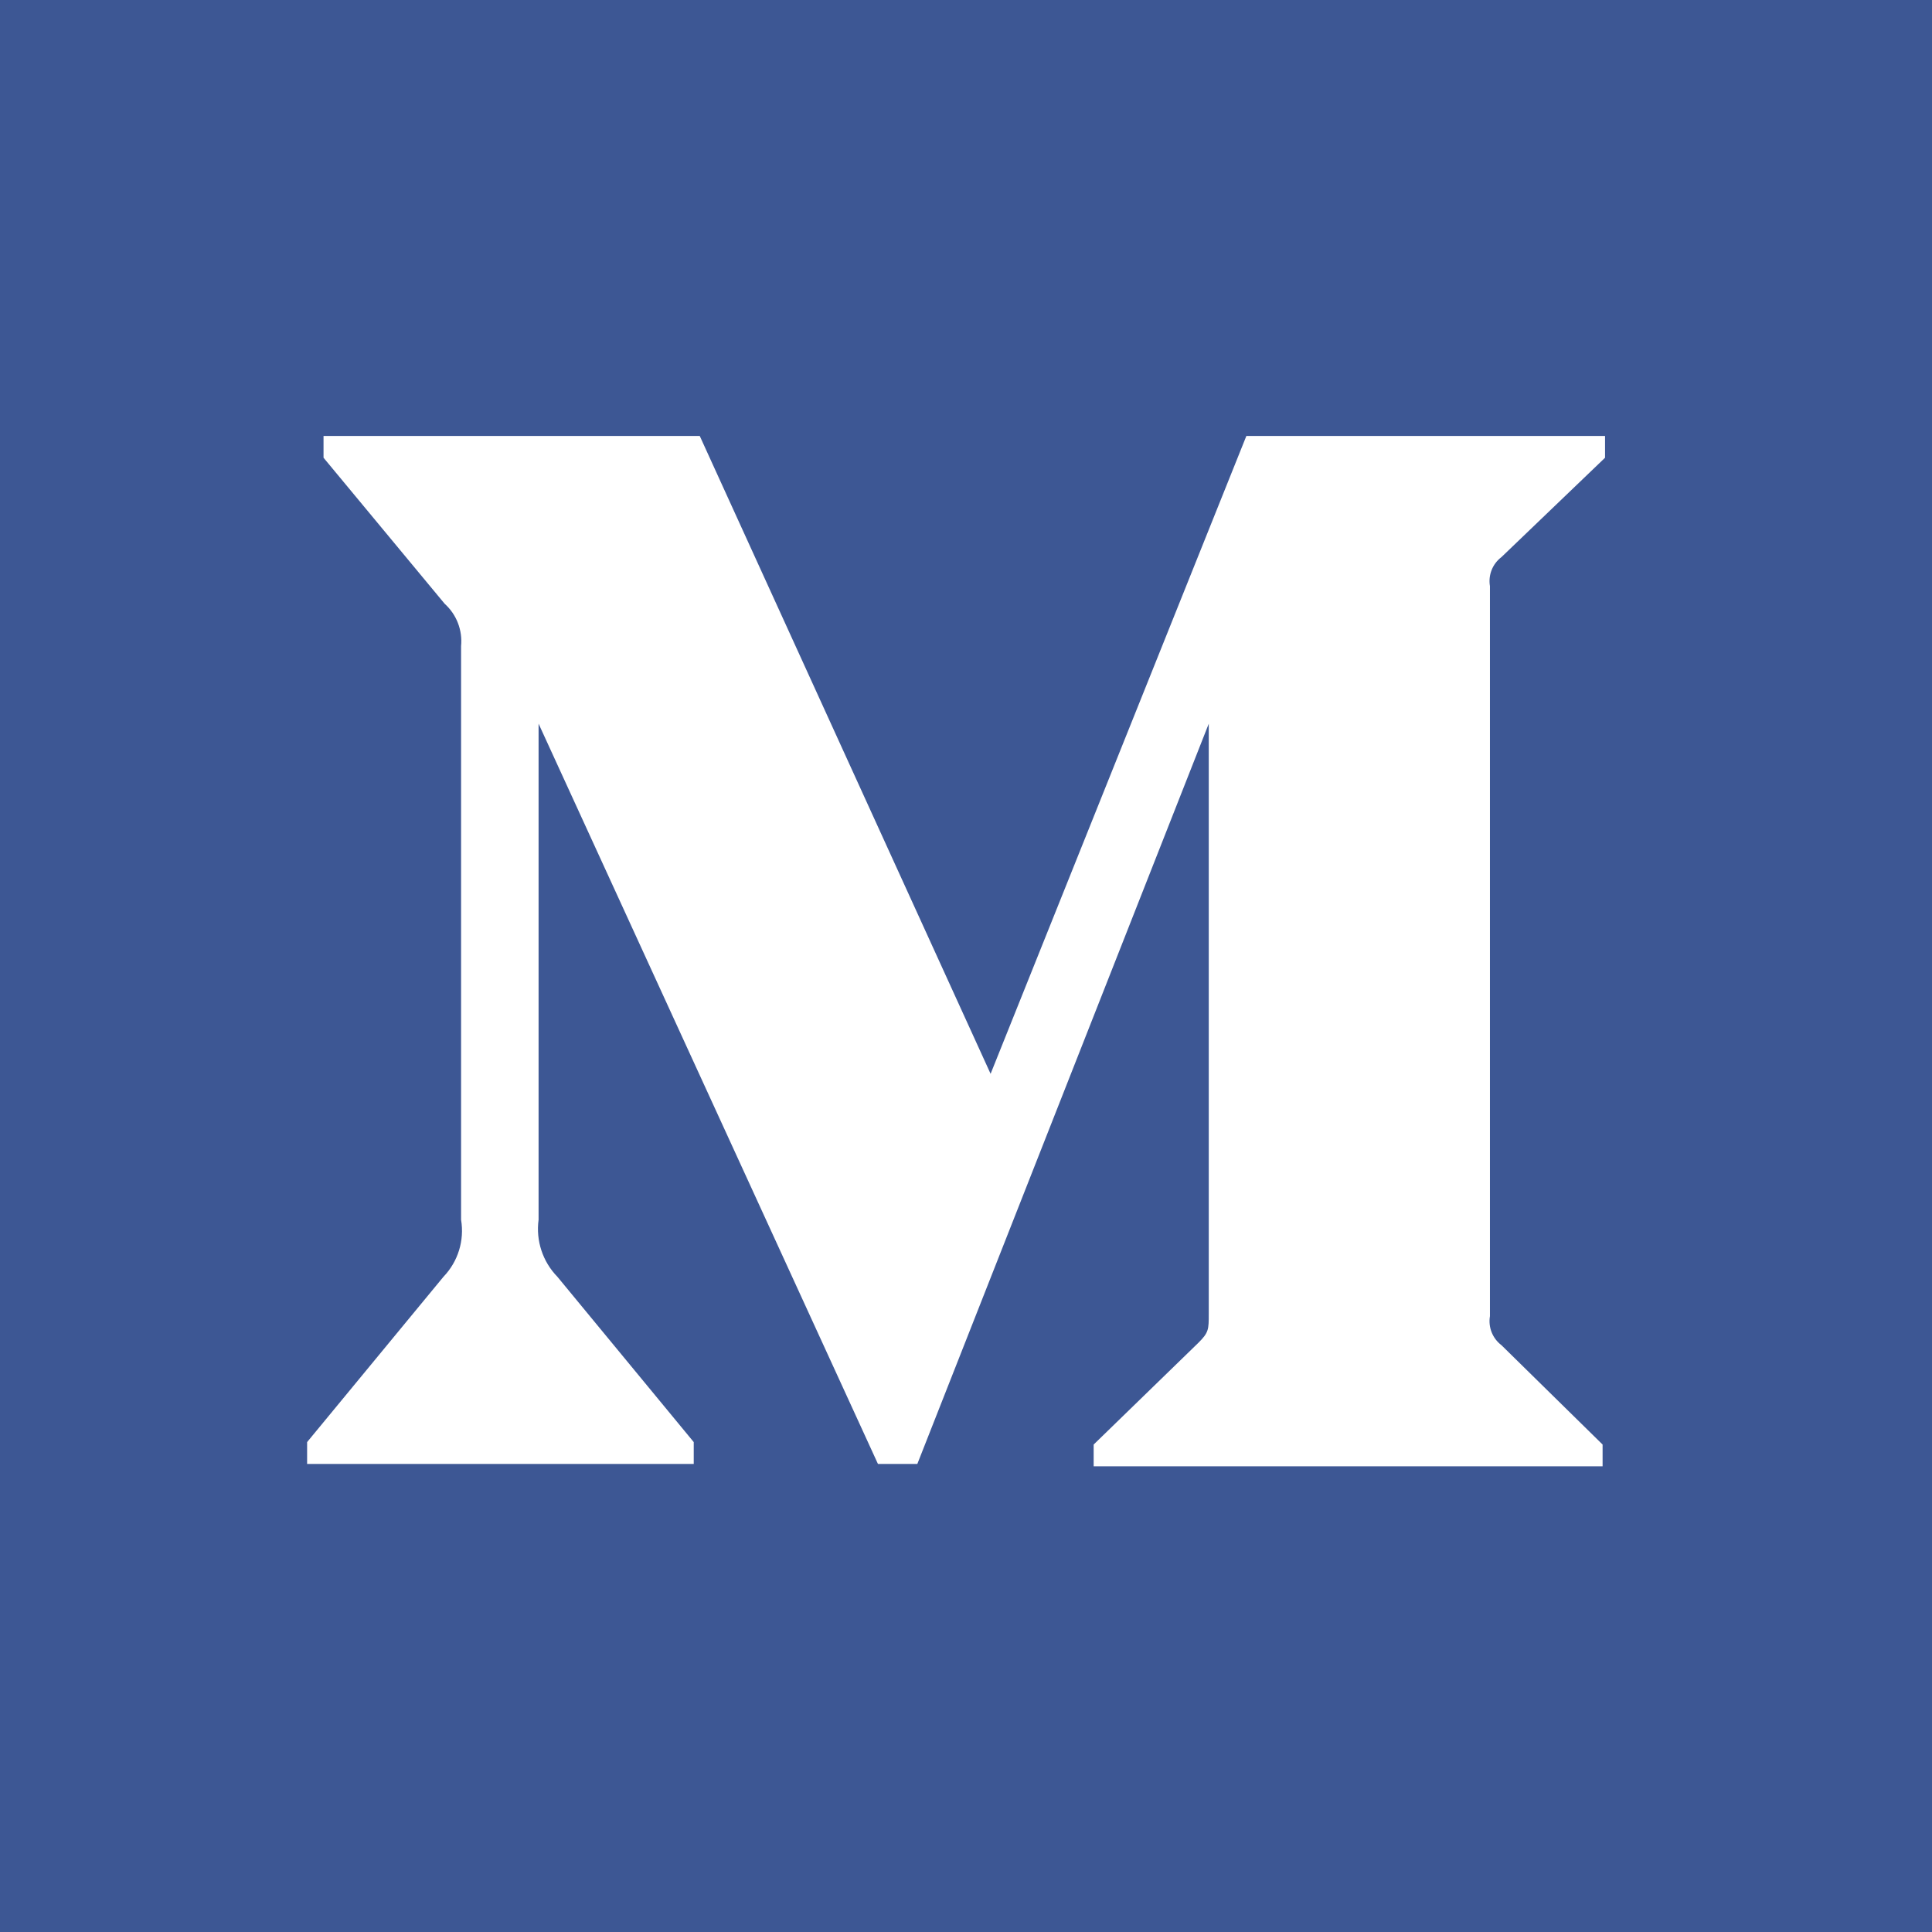 <?xml version="1.0" encoding="UTF-8"?>
<svg width="26px" height="26px" viewBox="0 0 26 26" version="1.1" xmlns="http://www.w3.org/2000/svg" xmlns:xlink="http://www.w3.org/1999/xlink">
    <!-- Generator: Sketch 52.6 (67491) - http://www.bohemiancoding.com/sketch -->
    <title>Combined Shape</title>
    <desc>Created with Sketch.</desc>
    <g id="Page-1" stroke="none" stroke-width="1" fill="none" fill-rule="evenodd">
        <g id="Desktop-HD" transform="translate(-1014, -1126)" fill="#3D5794">
            <g id="Group-5" transform="translate(1014, 1126)">
                <g id="medium">
                    <g id="Group-6">
                        <path d="M0,0 L26,0 L26,26 L0,26 L0,0 Z M6.205,8.695 L6.205,16.415 C6.252,16.694 6.164,16.978 5.968,17.182 L4.133,19.407 L4.133,19.701 L9.336,19.701 L9.336,19.407 L7.501,17.182 C7.303,16.979 7.21,16.696 7.248,16.415 L7.248,9.739 L11.815,19.701 L12.345,19.701 L16.267,9.739 L16.267,17.679 C16.267,17.891 16.267,17.932 16.128,18.07 L14.718,19.44 L14.718,19.733 L21.567,19.733 L21.567,19.44 L20.206,18.103 C20.085,18.011 20.026,17.861 20.051,17.712 L20.051,7.888 C20.026,7.739 20.085,7.589 20.206,7.497 L21.6,6.16 L21.6,5.867 L16.773,5.867 L13.331,14.451 L9.417,5.867 L4.354,5.867 L4.354,6.16 L5.984,8.125 C6.144,8.269 6.226,8.481 6.205,8.695 Z" id="Combined-Shape"></path>
                    </g>
                </g>
            </g>
        </g>
    </g>
</svg>